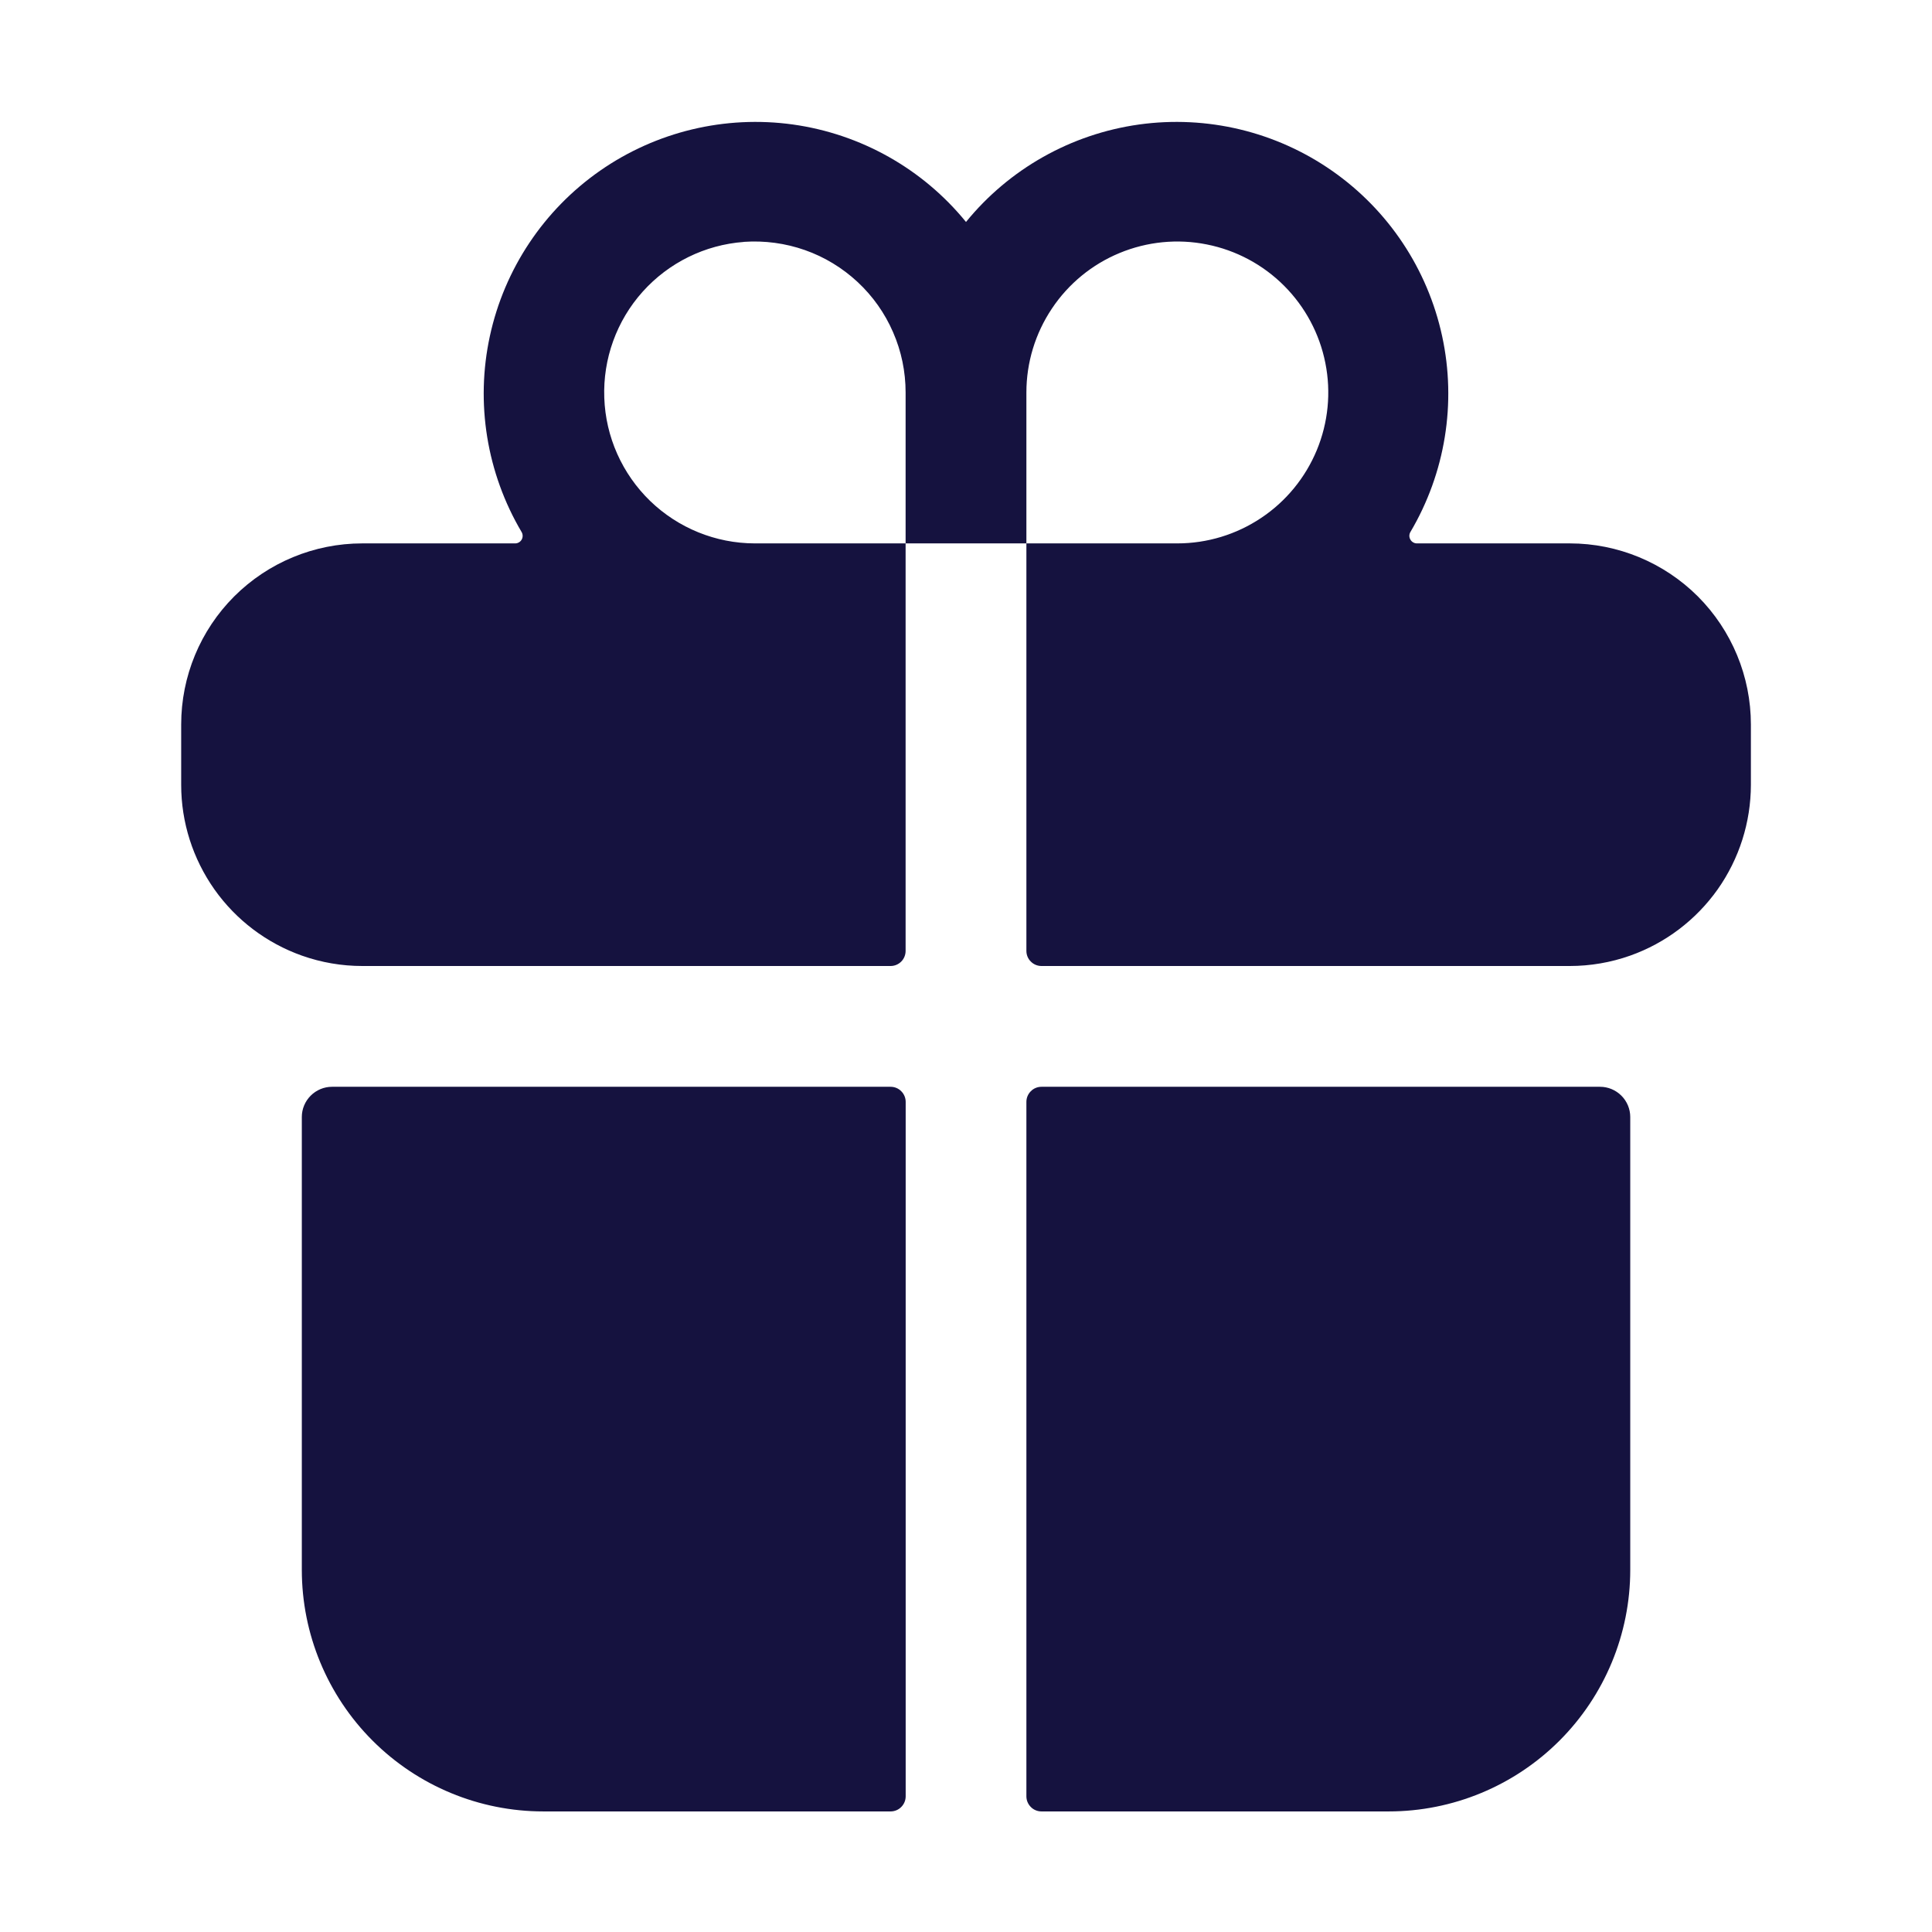 <svg width="27" height="27" viewBox="0 0 27 27" fill="none" xmlns="http://www.w3.org/2000/svg">
<path d="M4.218 21.939C4.218 22.834 4.574 23.693 5.207 24.326C5.84 24.959 6.698 25.315 7.594 25.315H12.446C12.502 25.315 12.556 25.293 12.595 25.253C12.635 25.213 12.657 25.16 12.657 25.104V15.399C12.657 15.343 12.635 15.29 12.595 15.25C12.556 15.21 12.502 15.188 12.446 15.188H4.64C4.528 15.188 4.421 15.233 4.342 15.312C4.263 15.391 4.218 15.498 4.218 15.61V21.939Z" fill="#15123F"/>
<path d="M12.656 13.289V7.594H14.344V13.289C14.344 13.345 14.366 13.399 14.406 13.438C14.445 13.478 14.499 13.5 14.555 13.5H21.938C22.225 13.5 22.511 13.451 22.782 13.355C23.275 13.18 23.701 12.857 24.004 12.43C24.306 12.002 24.468 11.492 24.469 10.969V10.125C24.469 9.454 24.202 8.81 23.728 8.335C23.253 7.861 22.609 7.594 21.938 7.594H19.8C19.782 7.594 19.764 7.589 19.748 7.579C19.732 7.57 19.719 7.556 19.71 7.54C19.701 7.524 19.696 7.506 19.696 7.488C19.696 7.47 19.701 7.452 19.71 7.436C20.198 6.611 20.357 5.633 20.154 4.697C19.951 3.76 19.402 2.935 18.616 2.387C17.831 1.839 16.867 1.608 15.918 1.74C14.969 1.873 14.105 2.359 13.5 3.102C12.895 2.359 12.031 1.873 11.082 1.74C10.134 1.608 9.17 1.839 8.384 2.387C7.599 2.935 7.049 3.76 6.846 4.697C6.643 5.633 6.802 6.611 7.29 7.436C7.299 7.452 7.304 7.47 7.304 7.488C7.304 7.506 7.3 7.524 7.291 7.54C7.282 7.556 7.269 7.57 7.253 7.579C7.237 7.589 7.219 7.594 7.201 7.594H5.063C4.391 7.594 3.748 7.861 3.273 8.335C2.798 8.81 2.532 9.454 2.532 10.125V10.969C2.532 11.492 2.695 12.002 2.997 12.43C3.299 12.857 3.726 13.18 4.219 13.355V13.355C4.49 13.451 4.775 13.5 5.063 13.5H12.446C12.502 13.5 12.555 13.478 12.595 13.438C12.634 13.399 12.656 13.345 12.656 13.289ZM14.344 5.485C14.344 5.067 14.468 4.66 14.7 4.313C14.931 3.966 15.261 3.695 15.646 3.536C16.032 3.376 16.456 3.334 16.865 3.416C17.274 3.497 17.65 3.698 17.945 3.993C18.24 4.288 18.441 4.664 18.522 5.073C18.604 5.482 18.562 5.906 18.402 6.292C18.242 6.677 17.972 7.007 17.625 7.238C17.278 7.47 16.871 7.594 16.453 7.594H14.344V5.485ZM10.396 3.38C10.685 3.36 10.976 3.399 11.249 3.495C11.522 3.591 11.772 3.743 11.984 3.94C12.197 4.138 12.366 4.377 12.481 4.643C12.597 4.908 12.656 5.195 12.656 5.485V7.594H10.547C10.002 7.593 9.478 7.38 9.086 7.001C8.694 6.621 8.464 6.105 8.445 5.56C8.425 5.015 8.617 4.483 8.981 4.077C9.345 3.671 9.852 3.421 10.396 3.381V3.38Z" fill="#15123F"/>
<path d="M14.555 25.315H19.407C20.302 25.315 21.161 24.959 21.794 24.326C22.427 23.693 22.783 22.834 22.783 21.939V15.61C22.783 15.498 22.738 15.391 22.659 15.312C22.58 15.233 22.473 15.188 22.361 15.188H14.555C14.499 15.188 14.445 15.21 14.406 15.25C14.366 15.29 14.344 15.343 14.344 15.399V25.104C14.344 25.16 14.366 25.213 14.406 25.253C14.445 25.293 14.499 25.315 14.555 25.315Z" fill="#15123F"/>
</svg>

